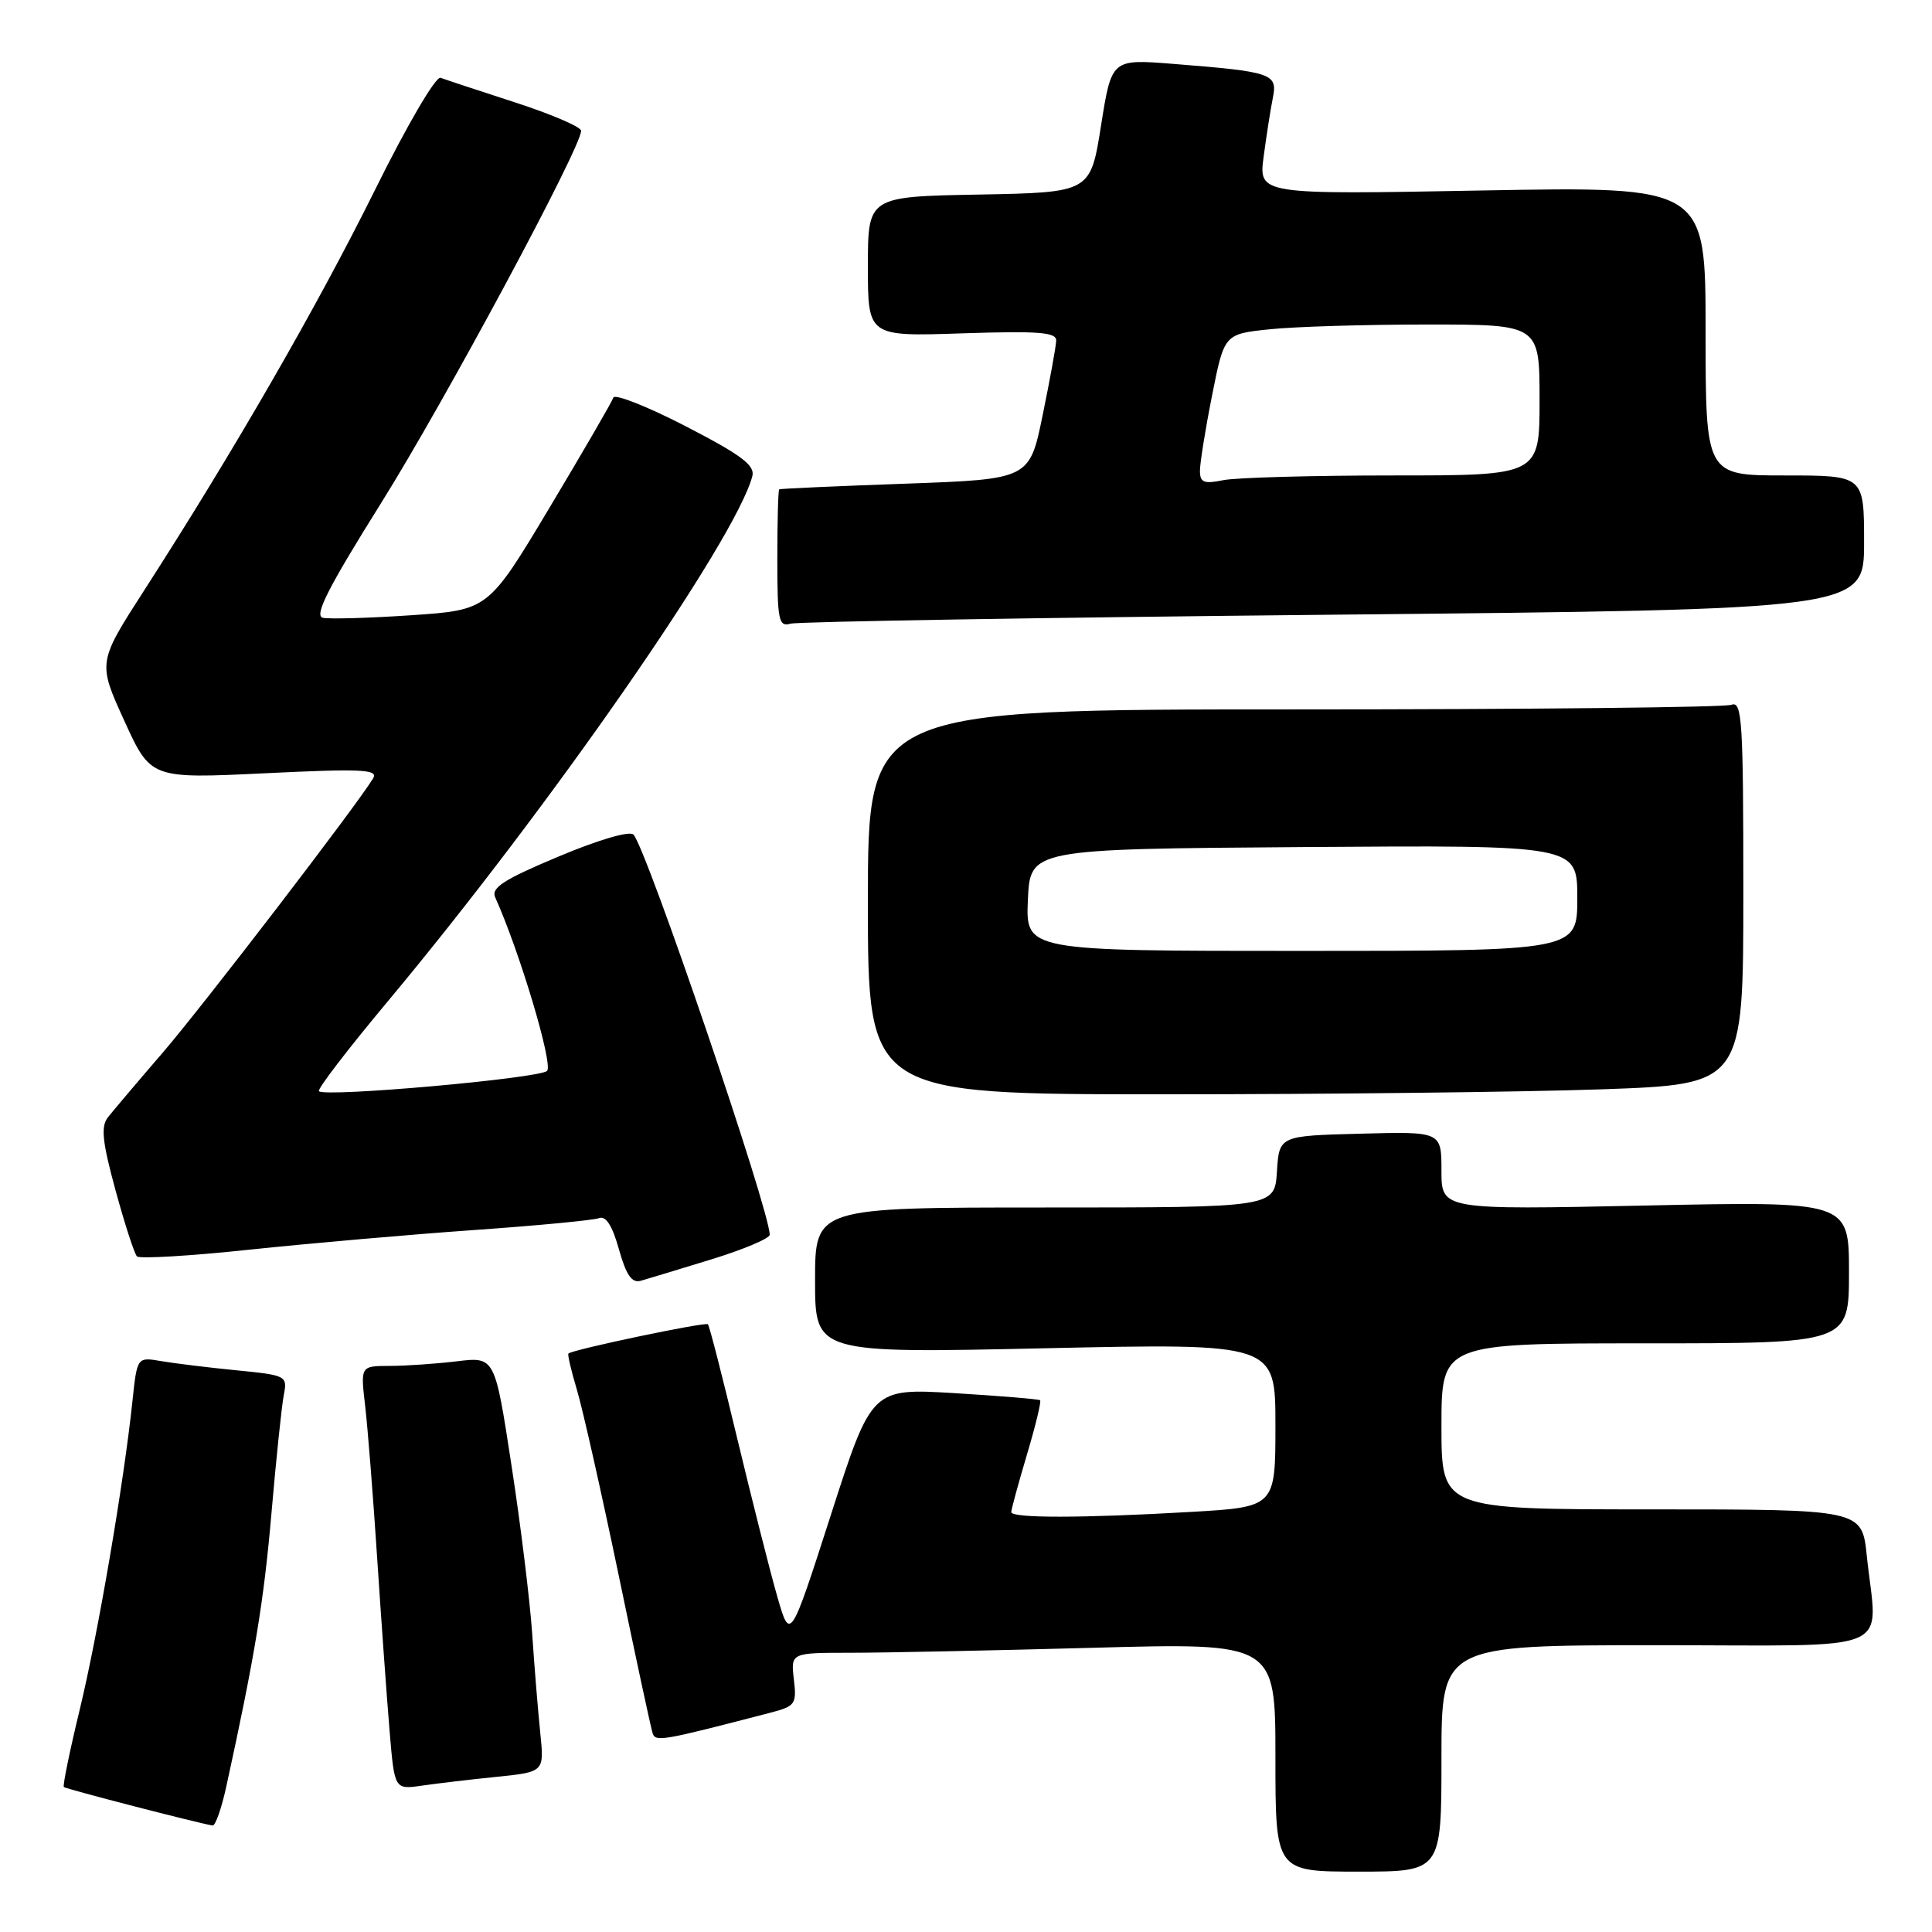 <?xml version="1.0" encoding="UTF-8" standalone="no"?>
<!DOCTYPE svg PUBLIC "-//W3C//DTD SVG 1.1//EN" "http://www.w3.org/Graphics/SVG/1.1/DTD/svg11.dtd" >
<svg xmlns="http://www.w3.org/2000/svg" xmlns:xlink="http://www.w3.org/1999/xlink" version="1.1" viewBox="0 0 256 256">
 <g >
 <path fill="currentColor"
d=" M 191.00 233.00 C 191.00 218.00 191.00 218.00 219.50 218.00 C 251.90 218.00 248.74 219.35 247.36 206.15 C 246.72 200.00 246.72 200.00 218.86 200.00 C 191.00 200.00 191.00 200.00 191.00 189.00 C 191.00 178.00 191.00 178.00 218.00 178.00 C 245.00 178.00 245.00 178.00 245.00 168.58 C 245.00 159.17 245.00 159.17 218.00 159.74 C 191.00 160.31 191.00 160.31 191.00 155.12 C 191.00 149.93 191.00 149.93 180.25 150.22 C 169.50 150.50 169.50 150.50 169.20 155.25 C 168.89 160.00 168.89 160.00 138.45 160.00 C 108.00 160.00 108.00 160.00 108.00 169.66 C 108.00 179.32 108.00 179.32 138.50 178.65 C 169.00 177.99 169.00 177.99 169.00 188.84 C 169.00 199.69 169.00 199.69 157.75 200.34 C 143.39 201.17 134.00 201.18 134.00 200.36 C 134.00 200.00 134.93 196.59 136.07 192.76 C 137.21 188.94 138.00 185.69 137.82 185.54 C 137.64 185.39 132.55 184.97 126.50 184.60 C 115.50 183.94 115.50 183.94 110.10 200.72 C 104.70 217.50 104.70 217.50 102.98 211.50 C 102.03 208.20 99.66 198.82 97.70 190.66 C 95.75 182.50 94.00 175.66 93.80 175.47 C 93.47 175.13 75.83 178.83 75.32 179.35 C 75.18 179.48 75.69 181.64 76.44 184.14 C 77.19 186.64 79.67 197.65 81.95 208.59 C 84.22 219.54 86.26 229.03 86.48 229.67 C 86.87 230.83 87.67 230.69 102.05 226.95 C 105.39 226.08 105.58 225.82 105.19 222.52 C 104.78 219.00 104.78 219.00 112.73 219.00 C 117.10 219.00 131.55 218.70 144.84 218.34 C 169.00 217.68 169.00 217.68 169.00 232.84 C 169.00 248.00 169.00 248.00 180.00 248.00 C 191.00 248.00 191.00 248.00 191.00 233.00 Z  M 29.98 236.75 C 33.75 219.52 34.97 212.14 35.97 200.50 C 36.59 193.35 37.32 186.32 37.60 184.87 C 38.10 182.29 37.98 182.23 31.30 181.57 C 27.56 181.20 23.08 180.65 21.33 180.35 C 18.17 179.81 18.17 179.81 17.55 185.65 C 16.40 196.56 12.99 216.49 10.57 226.51 C 9.24 232.00 8.29 236.63 8.46 236.79 C 8.72 237.05 26.21 241.57 28.17 241.89 C 28.53 241.95 29.35 239.64 29.98 236.75 Z  M 65.81 235.44 C 72.12 234.79 72.12 234.79 71.59 229.64 C 71.30 226.82 70.81 220.90 70.52 216.50 C 70.22 212.10 68.99 202.04 67.77 194.14 C 65.57 179.77 65.57 179.77 60.53 180.38 C 57.77 180.71 53.76 180.99 51.63 180.99 C 47.77 181.00 47.77 181.00 48.38 186.25 C 48.72 189.14 49.44 198.25 49.98 206.50 C 50.52 214.75 51.26 225.02 51.62 229.32 C 52.27 237.13 52.27 237.13 55.88 236.61 C 57.87 236.32 62.34 235.79 65.81 235.44 Z  M 94.24 166.88 C 98.50 165.57 101.99 164.10 101.99 163.61 C 102.02 160.45 85.68 112.45 83.94 110.59 C 83.44 110.06 79.33 111.26 74.00 113.50 C 66.73 116.55 65.05 117.63 65.62 118.91 C 68.88 126.16 73.33 141.07 72.49 141.90 C 71.49 142.89 43.09 145.42 42.26 144.59 C 42.01 144.34 46.07 139.05 51.27 132.82 C 72.76 107.11 97.49 71.50 99.69 63.09 C 100.06 61.66 98.23 60.29 90.88 56.49 C 85.78 53.86 81.45 52.15 81.27 52.69 C 81.09 53.24 77.29 59.79 72.82 67.26 C 64.70 80.83 64.70 80.83 54.53 81.52 C 48.93 81.90 43.65 82.05 42.78 81.86 C 41.59 81.59 43.44 77.94 50.49 66.67 C 58.92 53.21 77.00 19.56 77.00 17.33 C 77.00 16.82 73.06 15.13 68.25 13.57 C 63.44 12.01 58.99 10.54 58.38 10.31 C 57.74 10.07 53.91 16.63 49.62 25.30 C 42.01 40.65 30.96 59.81 19.16 78.14 C 12.95 87.78 12.95 87.78 16.46 95.48 C 19.97 103.19 19.97 103.19 35.13 102.46 C 47.91 101.84 50.15 101.95 49.45 103.12 C 47.33 106.65 26.92 133.25 21.54 139.51 C 18.22 143.36 14.96 147.21 14.30 148.05 C 13.34 149.28 13.55 151.27 15.31 157.73 C 16.53 162.20 17.81 166.14 18.15 166.48 C 18.49 166.82 25.23 166.42 33.13 165.58 C 41.03 164.75 54.37 163.58 62.77 162.99 C 71.17 162.40 78.64 161.69 79.37 161.41 C 80.28 161.06 81.13 162.39 82.01 165.53 C 82.97 168.96 83.72 170.04 84.90 169.71 C 85.78 169.46 89.98 168.19 94.24 166.88 Z  M 212.25 144.34 C 231.00 143.68 231.00 143.68 231.00 118.23 C 231.00 95.44 230.84 92.85 229.42 93.39 C 228.55 93.73 202.45 94.00 171.42 94.00 C 115.00 94.00 115.00 94.00 115.00 119.50 C 115.00 145.00 115.00 145.00 154.25 145.00 C 175.84 145.00 201.94 144.70 212.25 144.34 Z  M 176.75 81.45 C 247.00 80.76 247.00 80.76 247.00 71.88 C 247.00 63.00 247.00 63.00 236.50 63.00 C 226.00 63.00 226.00 63.00 226.00 43.85 C 226.00 24.70 226.00 24.70 196.39 25.24 C 166.77 25.79 166.77 25.79 167.44 20.75 C 167.81 17.98 168.35 14.48 168.66 12.96 C 169.30 9.75 168.60 9.51 155.40 8.46 C 147.29 7.82 147.29 7.82 145.89 16.66 C 144.49 25.50 144.49 25.50 129.74 25.78 C 115.00 26.05 115.00 26.05 115.00 35.32 C 115.00 44.59 115.00 44.59 127.50 44.17 C 137.64 43.84 139.99 44.02 139.95 45.13 C 139.93 45.88 139.12 50.33 138.16 55.00 C 136.42 63.50 136.42 63.50 119.96 64.09 C 110.91 64.41 103.39 64.75 103.25 64.84 C 103.11 64.93 103.00 69.08 103.00 74.07 C 103.00 82.23 103.18 83.09 104.75 82.64 C 105.71 82.37 138.11 81.83 176.75 81.45 Z  M 136.20 119.25 C 136.50 112.50 136.50 112.50 172.75 112.24 C 209.00 111.98 209.00 111.98 209.00 118.99 C 209.00 126.00 209.00 126.00 172.45 126.00 C 135.91 126.00 135.91 126.00 136.20 119.25 Z  M 159.00 62.38 C 159.00 61.34 159.72 56.85 160.61 52.38 C 162.22 44.26 162.22 44.26 168.26 43.63 C 171.58 43.28 180.98 43.00 189.15 43.00 C 204.00 43.00 204.00 43.00 204.00 53.00 C 204.00 63.00 204.00 63.00 184.62 63.00 C 173.97 63.00 163.84 63.28 162.12 63.62 C 159.51 64.15 159.00 63.94 159.00 62.38 Z "/>
</g>
</svg>